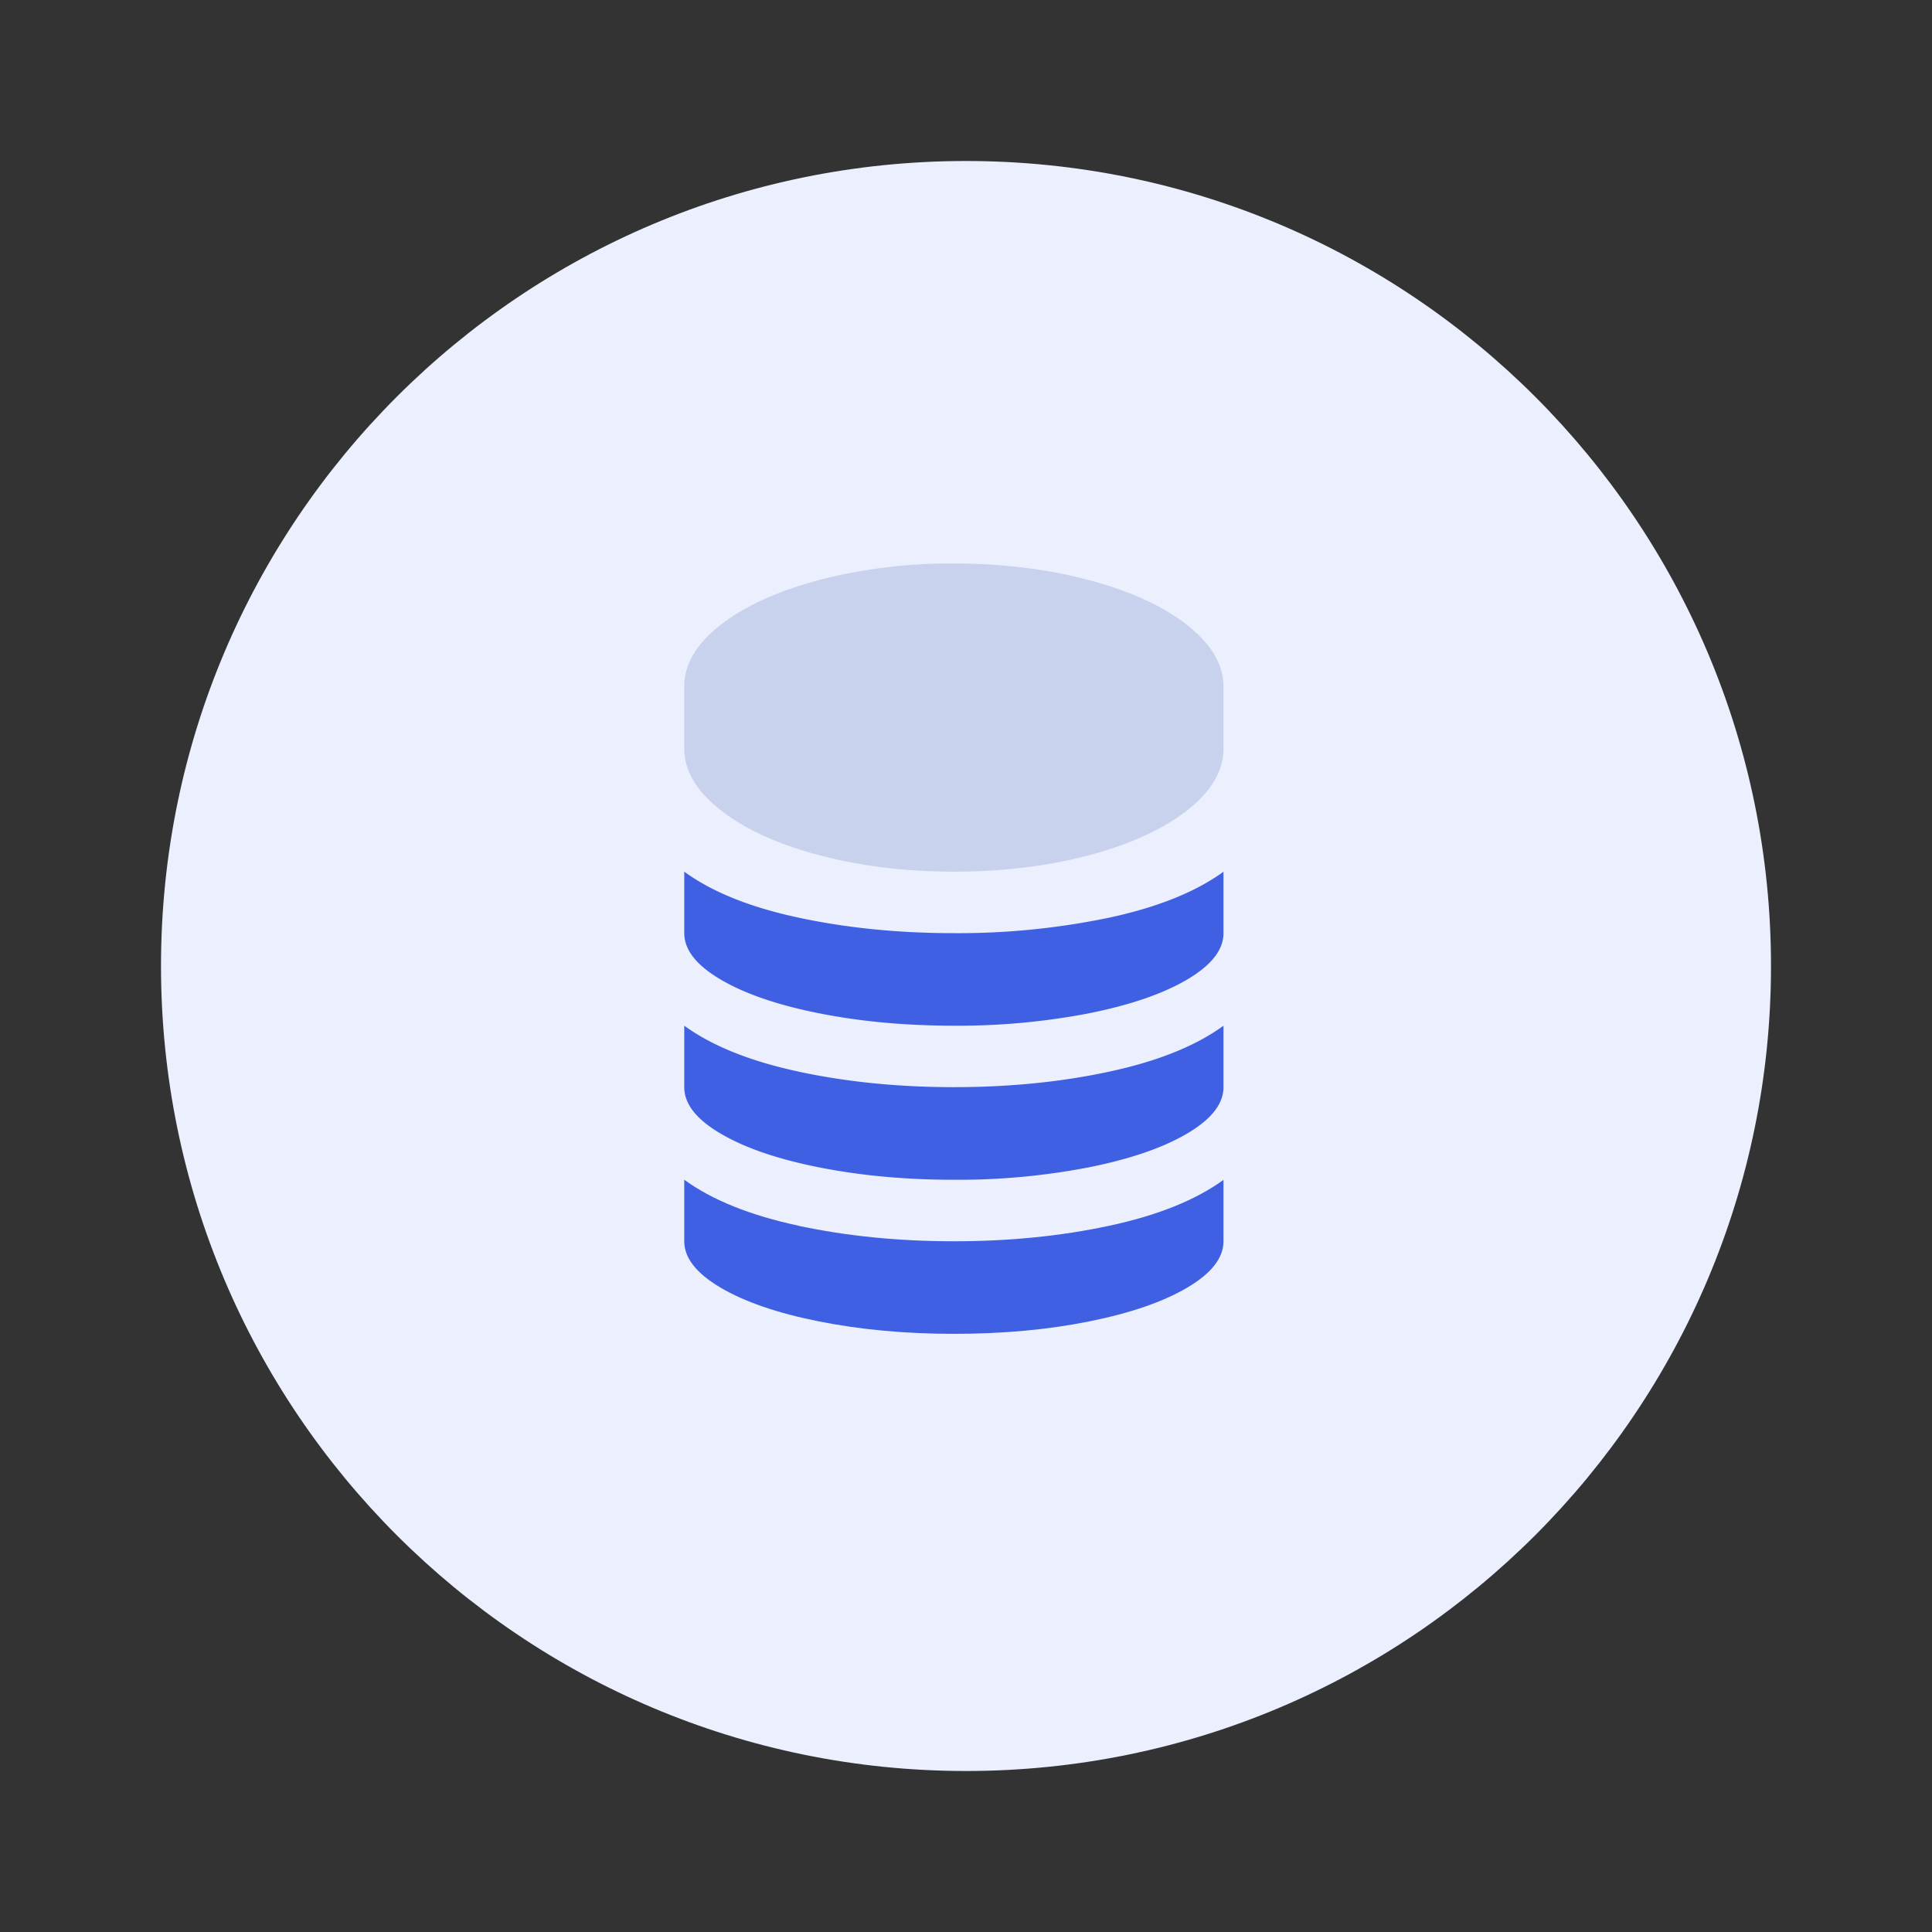 <?xml version="1.0" standalone="no"?><!DOCTYPE svg PUBLIC "-//W3C//DTD SVG 1.1//EN" "http://www.w3.org/Graphics/SVG/1.1/DTD/svg11.dtd"><svg t="1583286605154" class="icon" viewBox="0 0 1024 1024" version="1.1" xmlns="http://www.w3.org/2000/svg" p-id="2468" xmlns:xlink="http://www.w3.org/1999/xlink" width="200" height="200"><rect x="0" y="0" width="1024" height="1024" fill="#333333" stroke="none"/><defs><style type="text/css"></style></defs><path d="M512 938.667c235.648 0 426.667-191.019 426.667-426.667S747.648 85.333 512 85.333 85.333 276.352 85.333 512s191.019 426.667 426.667 426.667z" fill="#EBEFFE" p-id="2469"></path><path d="M433.92 307.477A278.613 278.613 0 0 1 505.557 298.667c25.813 0 49.685 2.987 71.659 8.811 21.973 5.824 39.339 13.824 52.096 23.893 12.736 10.027 19.157 20.907 19.157 32.661v32.704c0 11.755-6.357 22.613-19.157 32.683-12.8 10.048-30.144 18.005-52.096 23.893-21.973 5.76-45.867 8.683-71.659 8.683s-49.664-2.987-71.637-8.811c-21.973-5.824-39.339-13.824-52.075-23.893-12.8-10.048-19.179-20.907-19.179-32.683V363.947c0-11.776 6.379-22.613 19.179-32.683 12.8-9.941 30.123-17.899 52.075-23.765z" fill="#C8D2ED" p-id="2470"></path><path d="M423.189 486.357c25.557 5.483 53.013 8.235 82.411 8.235a391.68 391.68 0 0 0 82.389-8.235c25.557-5.504 45.739-13.611 60.48-24.32v32.555c0 8.832-6.4 17.003-19.179 24.533-12.8 7.573-30.123 13.525-52.096 17.941a366.016 366.016 0 0 1-71.616 6.571c-25.792 0-49.685-2.219-71.637-6.613-21.973-4.373-39.339-10.389-52.096-17.92-12.8-7.573-19.179-15.701-19.179-24.555v-32.555c14.784 10.795 34.965 18.901 60.523 24.363z" fill="#4060E4" p-id="2471"></path><path d="M423.189 567.979c25.557 5.483 53.013 8.235 82.411 8.235 29.376 0 56.853-2.731 82.389-8.235 25.557-5.483 45.739-13.589 60.48-24.32v32.555c0 8.832-6.4 17.003-19.179 24.533-12.8 7.573-30.123 13.525-52.096 17.941a363.52 363.52 0 0 1-71.616 6.613c-25.792 0-49.685-2.24-71.637-6.613-21.973-4.373-39.296-10.368-52.096-17.92-12.8-7.552-19.179-15.701-19.179-24.555v-32.576c14.784 10.731 34.965 18.837 60.523 24.32z" fill="#4060E4" p-id="2472"></path><path d="M423.189 649.685c25.557 5.461 53.013 8.213 82.411 8.213 29.376 0 56.853-2.752 82.389-8.235 25.557-5.483 45.739-13.589 60.48-24.32v32.576c0 8.832-6.4 16.981-19.179 24.533-12.8 7.552-30.123 13.525-52.096 17.941-21.973 4.416-45.803 6.571-71.616 6.571-25.792 0-49.685-2.24-71.637-6.613-21.973-4.373-39.339-10.389-52.096-17.92-12.8-7.573-19.179-15.723-19.179-24.555V625.28c14.784 10.773 34.965 18.88 60.523 24.363z" fill="#4060E4" p-id="2473"></path></svg>